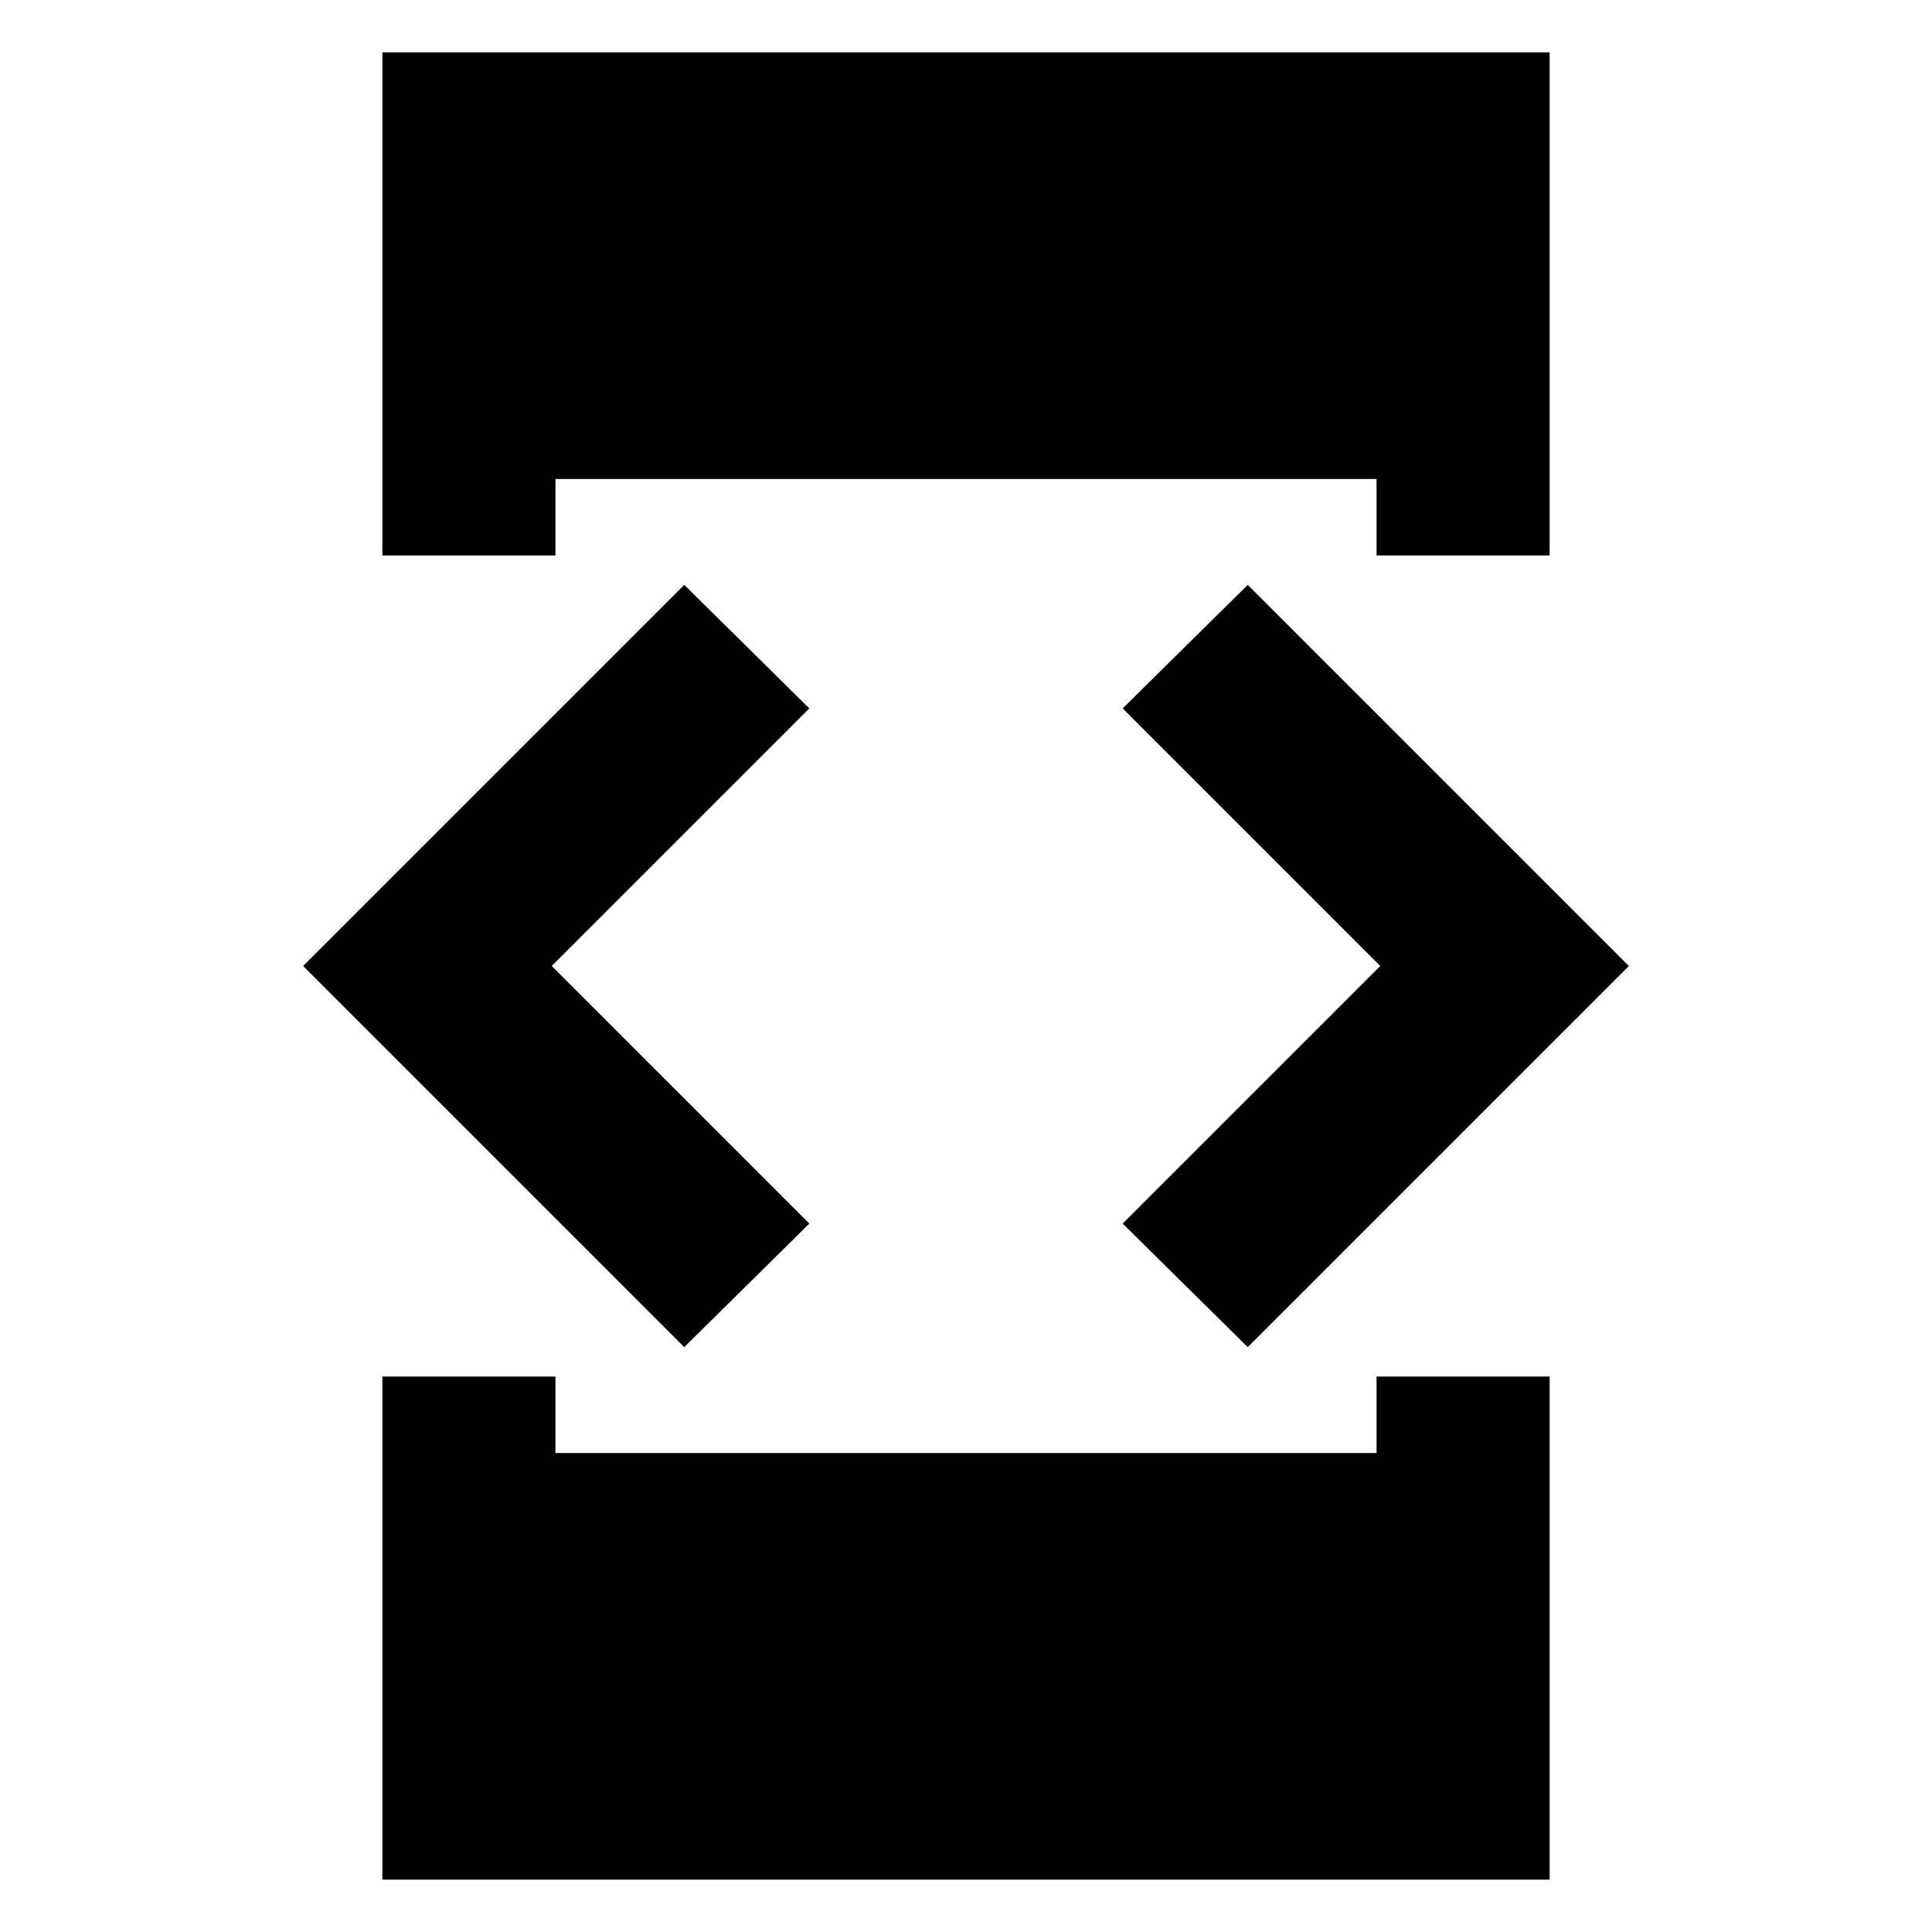 <svg xmlns="http://www.w3.org/2000/svg" height="24" viewBox="0 -960 960 960" width="24"><path d="M340-290.62 150.62-480 340-669.38 402.15-608l-128 128 128 128L340-290.62ZM190-276h86v38h408v-38h86v250H190v-250Zm86-408h-86v-250h580v250h-86v-38H276v38Zm344 393.38L557.85-352l128-128-128-128L620-669.38 809.38-480 620-290.62Z"/></svg>